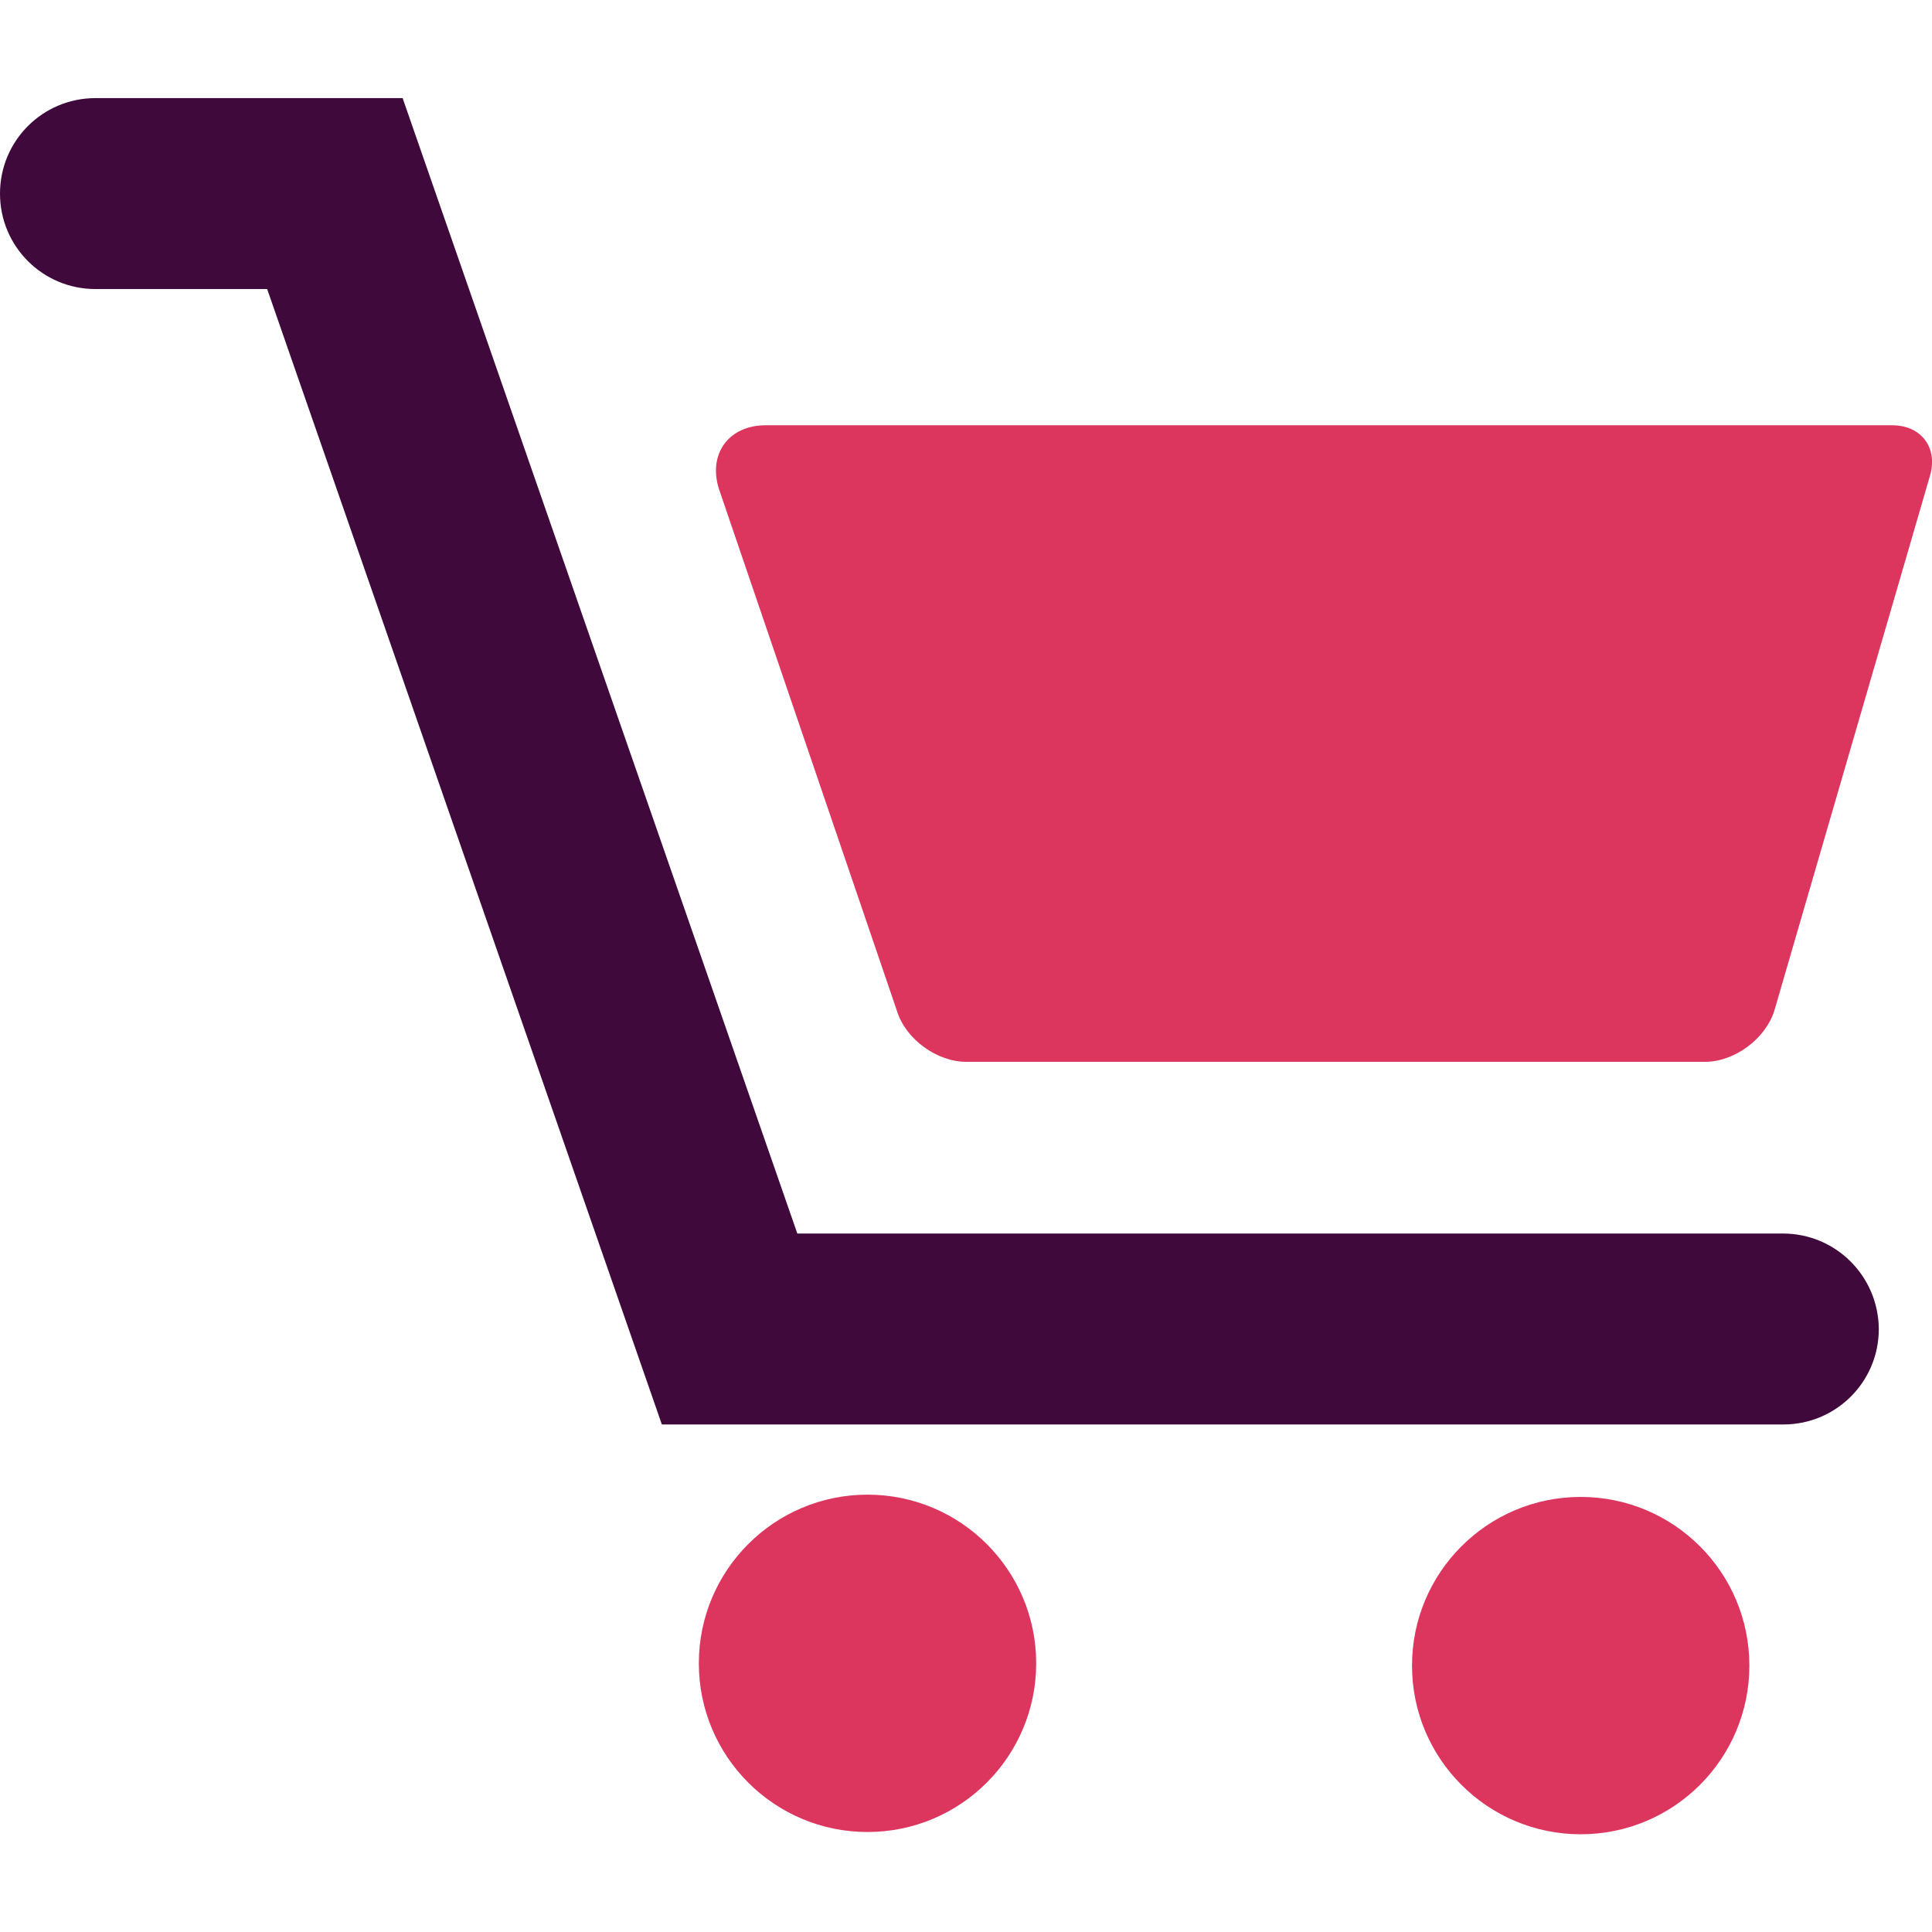 <svg id="Capa_1" xmlns="http://www.w3.org/2000/svg" viewBox="0 0 512 512"><style>.st0{fill:#dc365f}</style><path class="st0" d="M501.4 112.7H202.9c-9.7 0-15.3 7.5-12.4 16.8l47.2 138.4c2.3 7.5 10.6 13.5 18.4 13.5h195.7c7.8 0 16-6 18.4-13.5l41.2-141.6c2.3-7.5-2.1-13.6-10-13.6z"/><circle class="st0" cx="229.9" cy="440.8" r="44.7"/><circle class="st0" cx="418.9" cy="441.4" r="44.7"/><path d="M472.5 326.9H211.3L106.7 26H25.3C11.3 26 0 37.3 0 51.3s11.3 25.3 25.3 25.3h45.5l104.6 300.9h297.2c14 0 25.3-11.3 25.3-25.3-.1-14-11.4-25.3-25.4-25.3z" fill="#3f093b"/></svg>